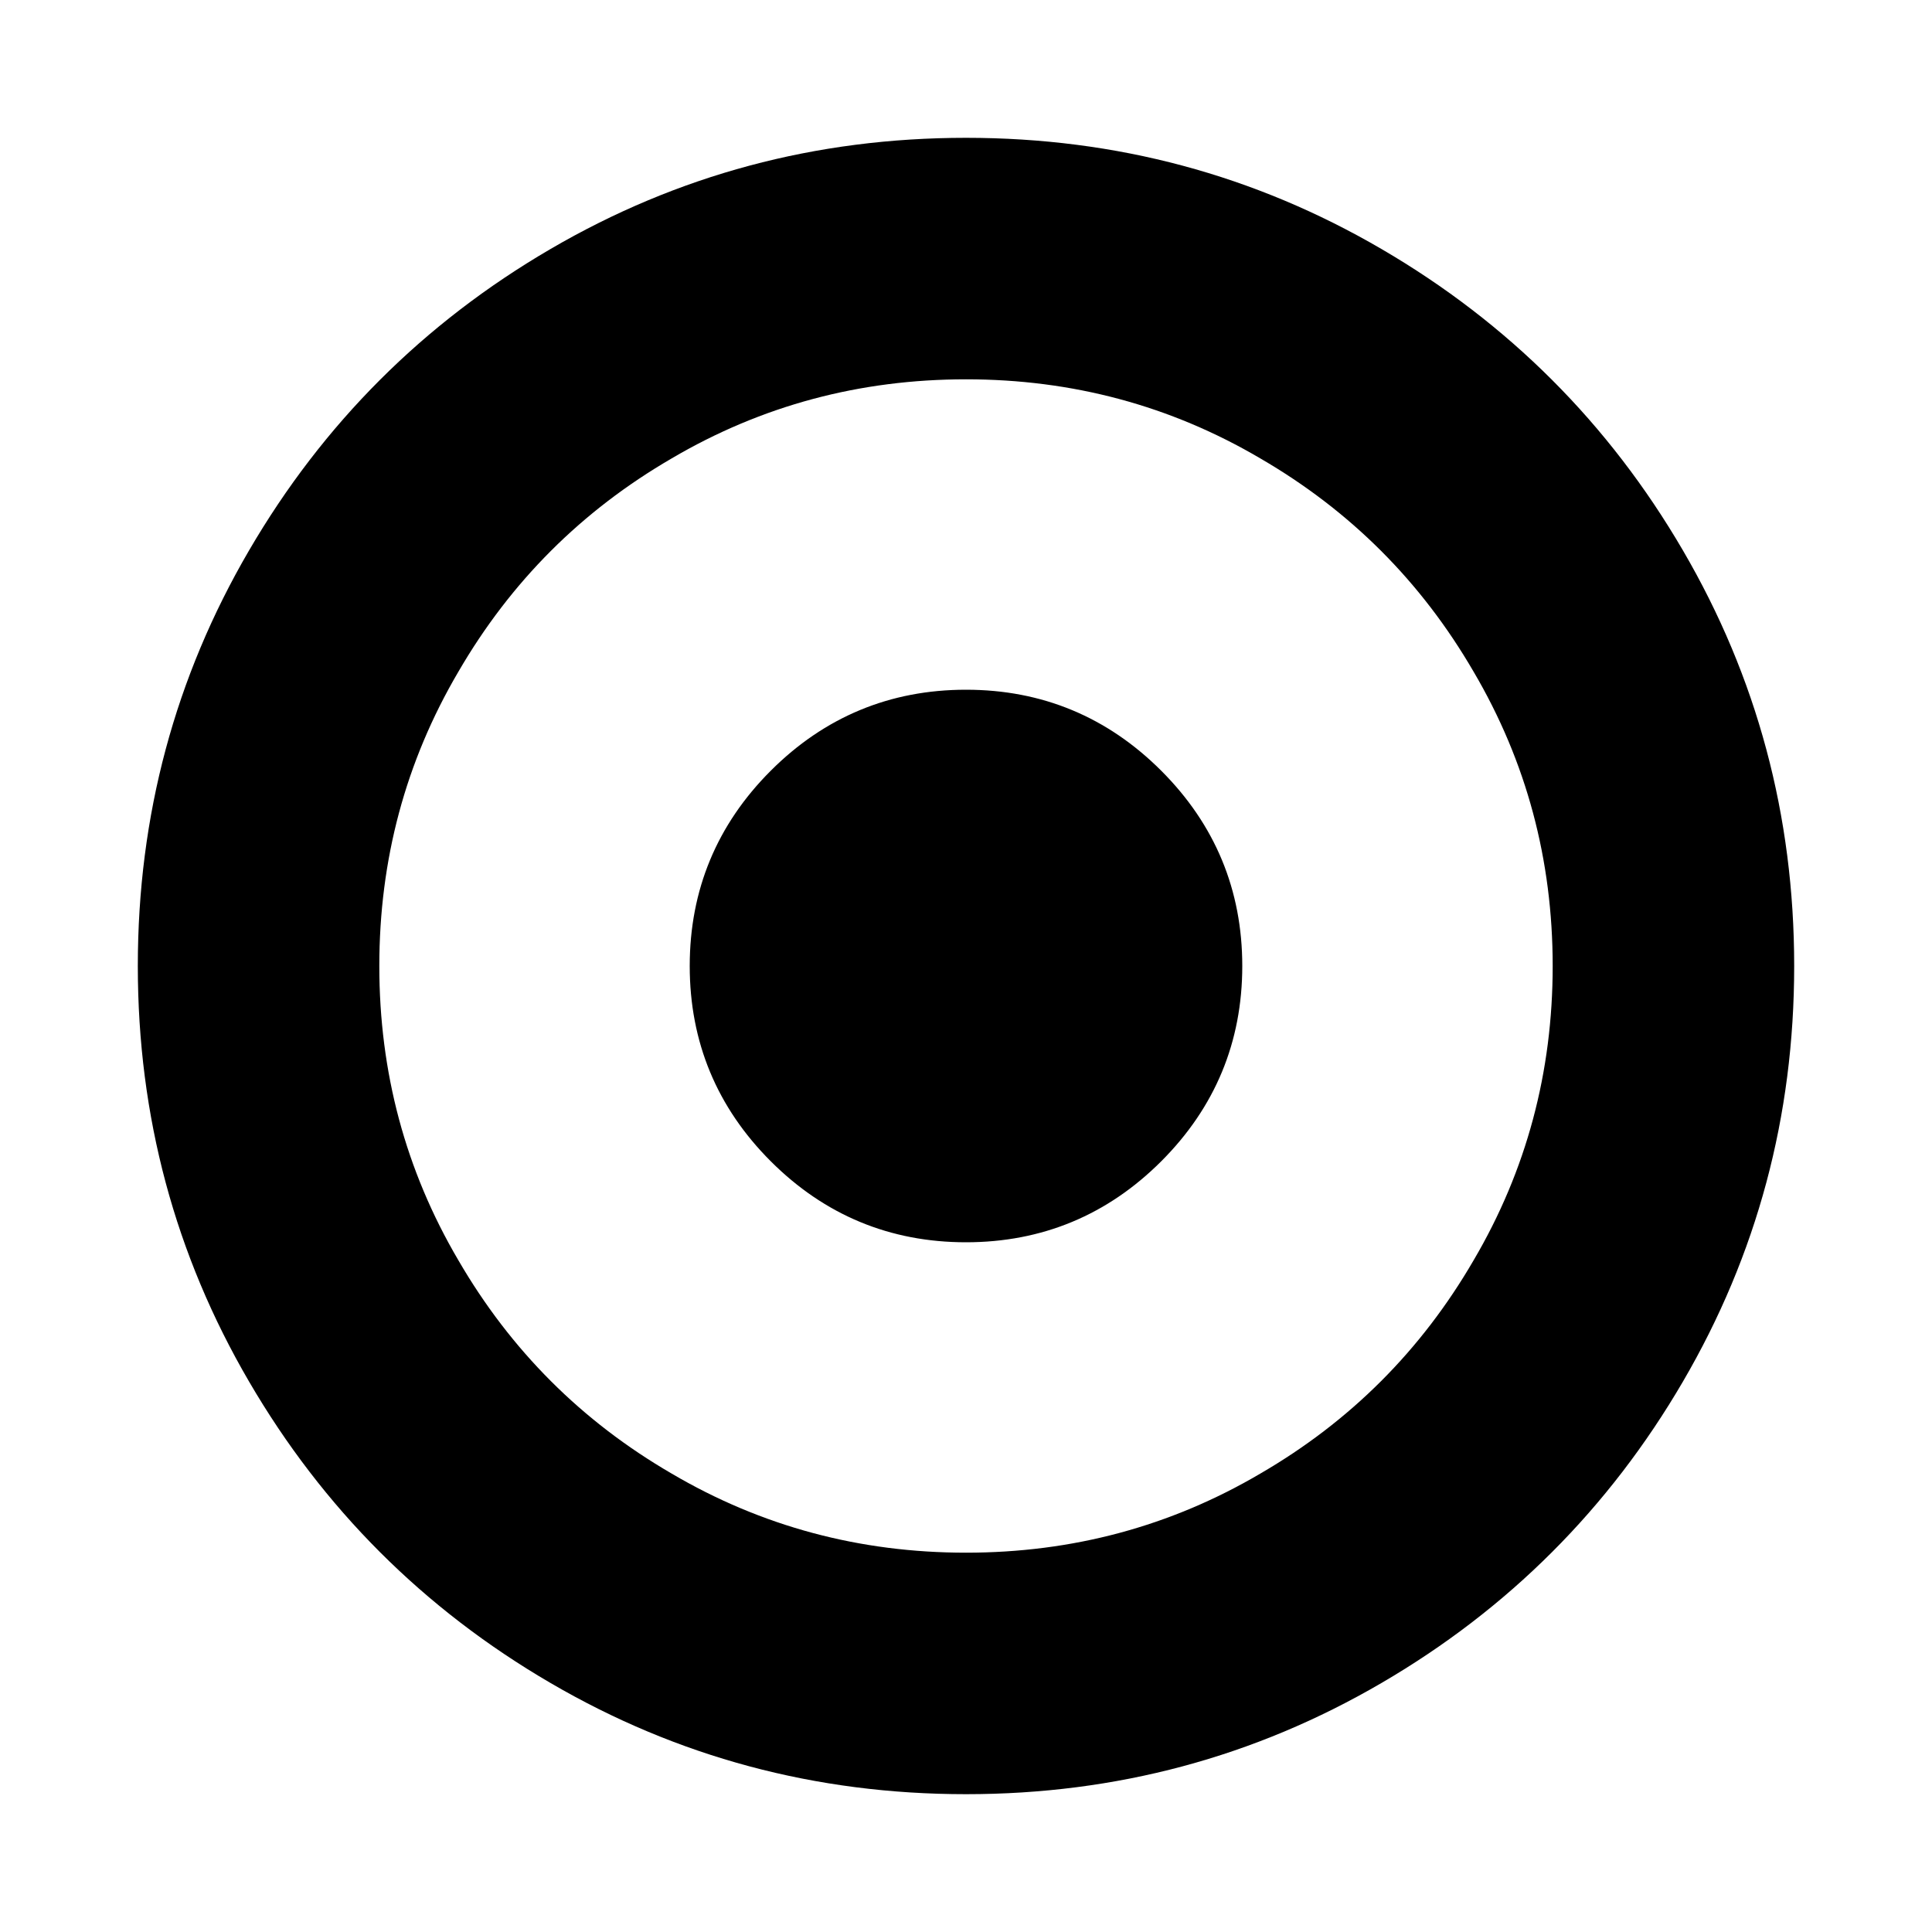 <?xml version="1.0" encoding="UTF-8" standalone="yes"?>
<svg xmlns="http://www.w3.org/2000/svg" xmlns:xlink="http://www.w3.org/1999/xlink" width="20px" height="20px" viewBox="0 0 15 15" version="1.1">
  <g id="surface1">
    <path style=" stroke:none;fill-rule:nonzero;fill:rgb(0%,0%,0%);fill-opacity:1;" d="M 9.645 7.5 C 9.645 8.09 9.434 8.598 9.016 9.016 C 8.598 9.434 8.09 9.645 7.5 9.645 C 6.91 9.645 6.402 9.434 5.984 9.016 C 5.566 8.598 5.355 8.09 5.355 7.5 C 5.355 6.91 5.566 6.402 5.984 5.984 C 6.402 5.566 6.91 5.355 7.5 5.355 C 8.09 5.355 8.598 5.566 9.016 5.984 C 9.434 6.402 9.645 6.91 9.645 7.5 Z M 7.5 2.945 C 6.676 2.945 5.914 3.148 5.215 3.559 C 4.516 3.965 3.965 4.516 3.559 5.215 C 3.148 5.914 2.945 6.676 2.945 7.5 C 2.945 8.324 3.148 9.086 3.559 9.785 C 3.965 10.484 4.516 11.035 5.215 11.441 C 5.914 11.852 6.676 12.055 7.5 12.055 C 8.324 12.055 9.086 11.852 9.785 11.441 C 10.484 11.035 11.035 10.484 11.441 9.785 C 11.852 9.086 12.055 8.324 12.055 7.5 C 12.055 6.676 11.852 5.914 11.441 5.215 C 11.035 4.516 10.484 3.965 9.785 3.559 C 9.086 3.148 8.324 2.945 7.5 2.945 Z M 13.93 7.5 C 13.93 8.668 13.641 9.742 13.066 10.727 C 12.492 11.711 11.711 12.492 10.727 13.066 C 9.742 13.641 8.668 13.93 7.5 13.93 C 6.332 13.93 5.258 13.641 4.273 13.066 C 3.289 12.492 2.508 11.711 1.934 10.727 C 1.359 9.742 1.07 8.668 1.07 7.5 C 1.07 6.332 1.359 5.258 1.934 4.273 C 2.508 3.289 3.289 2.508 4.273 1.934 C 5.258 1.359 6.332 1.07 7.5 1.07 C 8.668 1.07 9.742 1.359 10.727 1.934 C 11.711 2.508 12.492 3.289 13.066 4.273 C 13.641 5.258 13.93 6.332 13.93 7.5 Z M 13.93 7.5 "/>
  </g>
</svg>